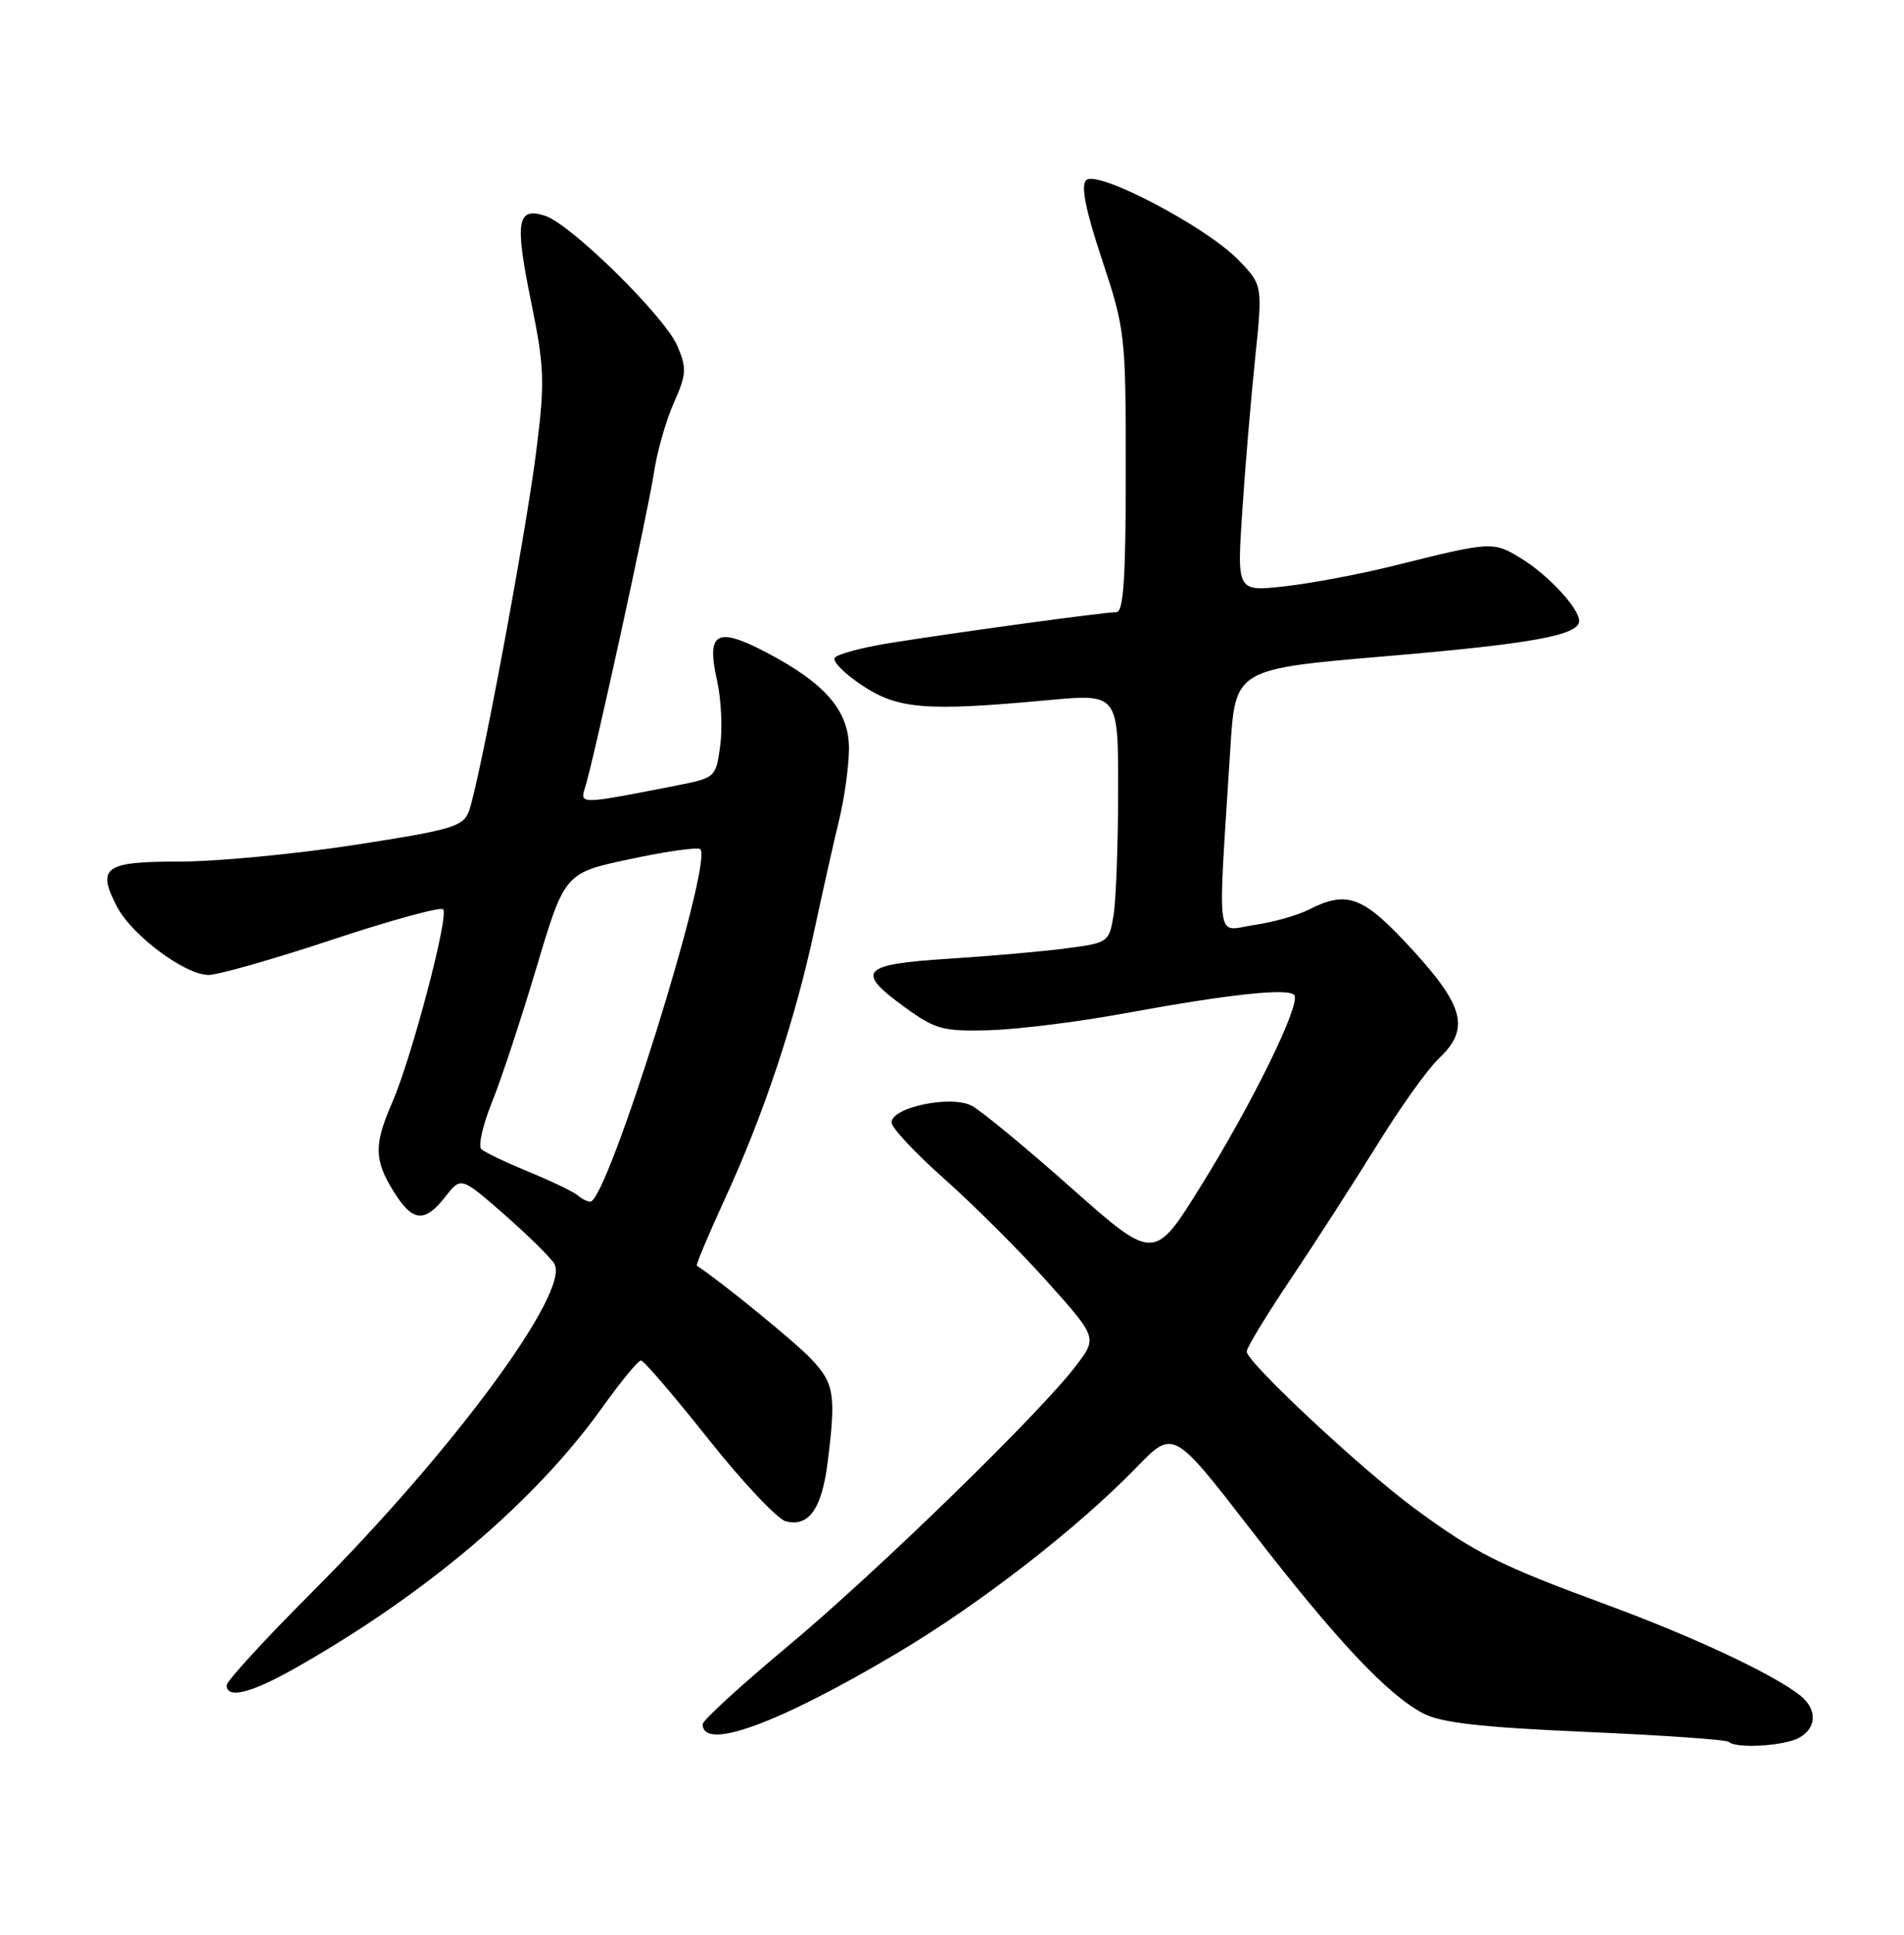 <?xml version="1.0" encoding="UTF-8" standalone="no"?>
<!DOCTYPE svg PUBLIC "-//W3C//DTD SVG 1.1//EN" "http://www.w3.org/Graphics/SVG/1.1/DTD/svg11.dtd" >
<svg xmlns="http://www.w3.org/2000/svg" xmlns:xlink="http://www.w3.org/1999/xlink" version="1.1" viewBox="0 0 252 256">
 <g >
 <path fill="currentColor"
d=" M 238.07 229.96 C 240.47 228.68 240.56 226.16 238.25 224.33 C 234.69 221.52 224.17 216.58 212.77 212.38 C 198.47 207.12 195.26 205.51 187.21 199.58 C 180.16 194.39 165.00 180.22 165.00 178.83 C 165.00 178.33 167.63 174.00 170.85 169.21 C 174.06 164.42 179.20 156.45 182.26 151.50 C 185.32 146.55 188.99 141.41 190.41 140.08 C 194.57 136.18 193.85 133.22 186.91 125.64 C 180.42 118.56 178.34 117.76 173.20 120.37 C 171.72 121.12 168.45 122.04 165.95 122.40 C 160.82 123.15 161.16 125.69 162.84 99.01 C 163.50 88.52 163.50 88.52 183.53 86.82 C 202.83 85.18 209.00 84.05 209.00 82.16 C 209.00 80.51 204.99 76.16 201.44 73.96 C 197.62 71.60 197.49 71.61 184.50 74.85 C 180.10 75.95 173.62 77.18 170.11 77.57 C 163.72 78.29 163.72 78.29 164.40 67.89 C 164.77 62.18 165.54 53.05 166.10 47.61 C 167.13 37.73 167.13 37.73 163.89 34.38 C 159.61 29.97 145.18 22.42 143.76 23.84 C 143.03 24.57 143.67 27.77 145.86 34.37 C 148.93 43.64 149.00 44.28 149.00 62.43 C 149.00 76.50 148.70 81.00 147.76 81.00 C 146.16 81.00 126.43 83.69 117.75 85.09 C 114.04 85.69 110.76 86.57 110.47 87.05 C 110.17 87.53 111.82 89.18 114.14 90.71 C 118.88 93.85 122.59 94.14 138.75 92.64 C 148.00 91.79 148.00 91.79 147.99 104.64 C 147.98 111.71 147.71 119.13 147.38 121.12 C 146.79 124.67 146.67 124.76 141.14 125.48 C 138.04 125.89 131.00 126.51 125.50 126.86 C 113.92 127.60 113.14 128.50 119.86 133.35 C 123.81 136.21 124.84 136.48 130.93 136.32 C 134.62 136.21 142.55 135.23 148.57 134.13 C 162.79 131.52 170.68 130.68 171.32 131.70 C 172.12 133.00 165.72 146.05 158.93 156.95 C 152.75 166.89 152.75 166.89 141.81 157.20 C 135.80 151.86 129.86 146.97 128.62 146.31 C 125.88 144.87 118.00 146.51 118.00 148.52 C 118.00 149.22 121.15 152.59 125.01 156.01 C 128.87 159.43 135.00 165.55 138.63 169.61 C 145.24 177.00 145.24 177.00 142.38 180.75 C 137.58 187.05 116.00 208.04 104.18 217.90 C 98.03 223.03 93.00 227.63 93.00 228.14 C 93.00 231.73 102.96 228.10 118.66 218.78 C 129.62 212.29 142.55 202.26 150.40 194.18 C 155.29 189.13 155.29 189.13 165.52 202.36 C 176.82 216.98 183.61 224.22 188.36 226.71 C 190.74 227.95 195.97 228.55 209.90 229.16 C 220.01 229.60 228.53 230.19 228.81 230.48 C 229.72 231.39 236.06 231.04 238.07 229.96 Z  M 38.88 220.83 C 56.25 211.04 70.77 198.74 79.70 186.25 C 82.16 182.81 84.47 180.00 84.84 180.01 C 85.20 180.01 89.20 184.68 93.73 190.38 C 98.26 196.09 102.88 201.00 104.00 201.29 C 107.05 202.09 108.78 199.64 109.55 193.42 C 110.66 184.55 110.42 183.05 107.38 179.83 C 105.23 177.56 95.46 169.59 92.23 167.47 C 92.08 167.37 93.77 163.36 95.98 158.55 C 101.11 147.38 105.23 135.01 107.80 123.00 C 108.92 117.78 110.39 111.25 111.06 108.50 C 111.73 105.75 112.32 101.61 112.36 99.29 C 112.47 94.15 109.37 90.49 101.40 86.31 C 94.82 82.87 93.46 83.66 94.91 90.08 C 95.45 92.50 95.64 96.38 95.32 98.70 C 94.75 102.86 94.67 102.93 89.62 103.92 C 76.69 106.46 76.72 106.46 77.44 104.19 C 78.59 100.56 85.78 67.69 86.55 62.55 C 86.95 59.83 88.13 55.69 89.17 53.34 C 90.86 49.54 90.91 48.72 89.66 45.79 C 88.01 41.89 75.53 29.62 72.12 28.54 C 68.43 27.37 68.12 29.27 70.27 39.82 C 72.06 48.58 72.13 50.45 71.00 59.50 C 69.65 70.44 63.41 103.80 62.05 107.37 C 61.29 109.38 59.75 109.82 46.85 111.81 C 38.96 113.02 28.55 114.01 23.72 114.00 C 13.83 114.00 12.79 114.75 15.46 119.93 C 17.44 123.75 24.47 129.00 27.61 129.00 C 28.88 129.00 36.24 126.90 43.96 124.34 C 51.69 121.77 58.30 119.96 58.65 120.32 C 59.46 121.12 54.48 139.98 51.91 145.88 C 49.48 151.45 49.51 153.47 52.08 157.63 C 54.59 161.69 56.18 161.86 58.94 158.35 C 61.02 155.70 61.02 155.70 66.68 160.64 C 69.79 163.36 72.79 166.31 73.35 167.19 C 75.61 170.77 59.93 192.03 41.25 210.72 C 35.06 216.91 30.00 222.43 30.00 222.99 C 30.00 224.82 33.17 224.05 38.88 220.83 Z  M 76.45 158.16 C 75.93 157.70 73.03 156.31 70.00 155.06 C 66.97 153.81 64.14 152.46 63.70 152.05 C 63.27 151.64 63.89 148.88 65.09 145.90 C 66.30 142.93 68.96 134.88 71.01 128.00 C 74.75 115.50 74.75 115.50 83.45 113.66 C 88.23 112.64 92.39 112.06 92.69 112.36 C 94.42 114.08 80.39 159.00 78.13 159.00 C 77.73 159.00 76.97 158.62 76.45 158.16 Z "/>
</g>
</svg>